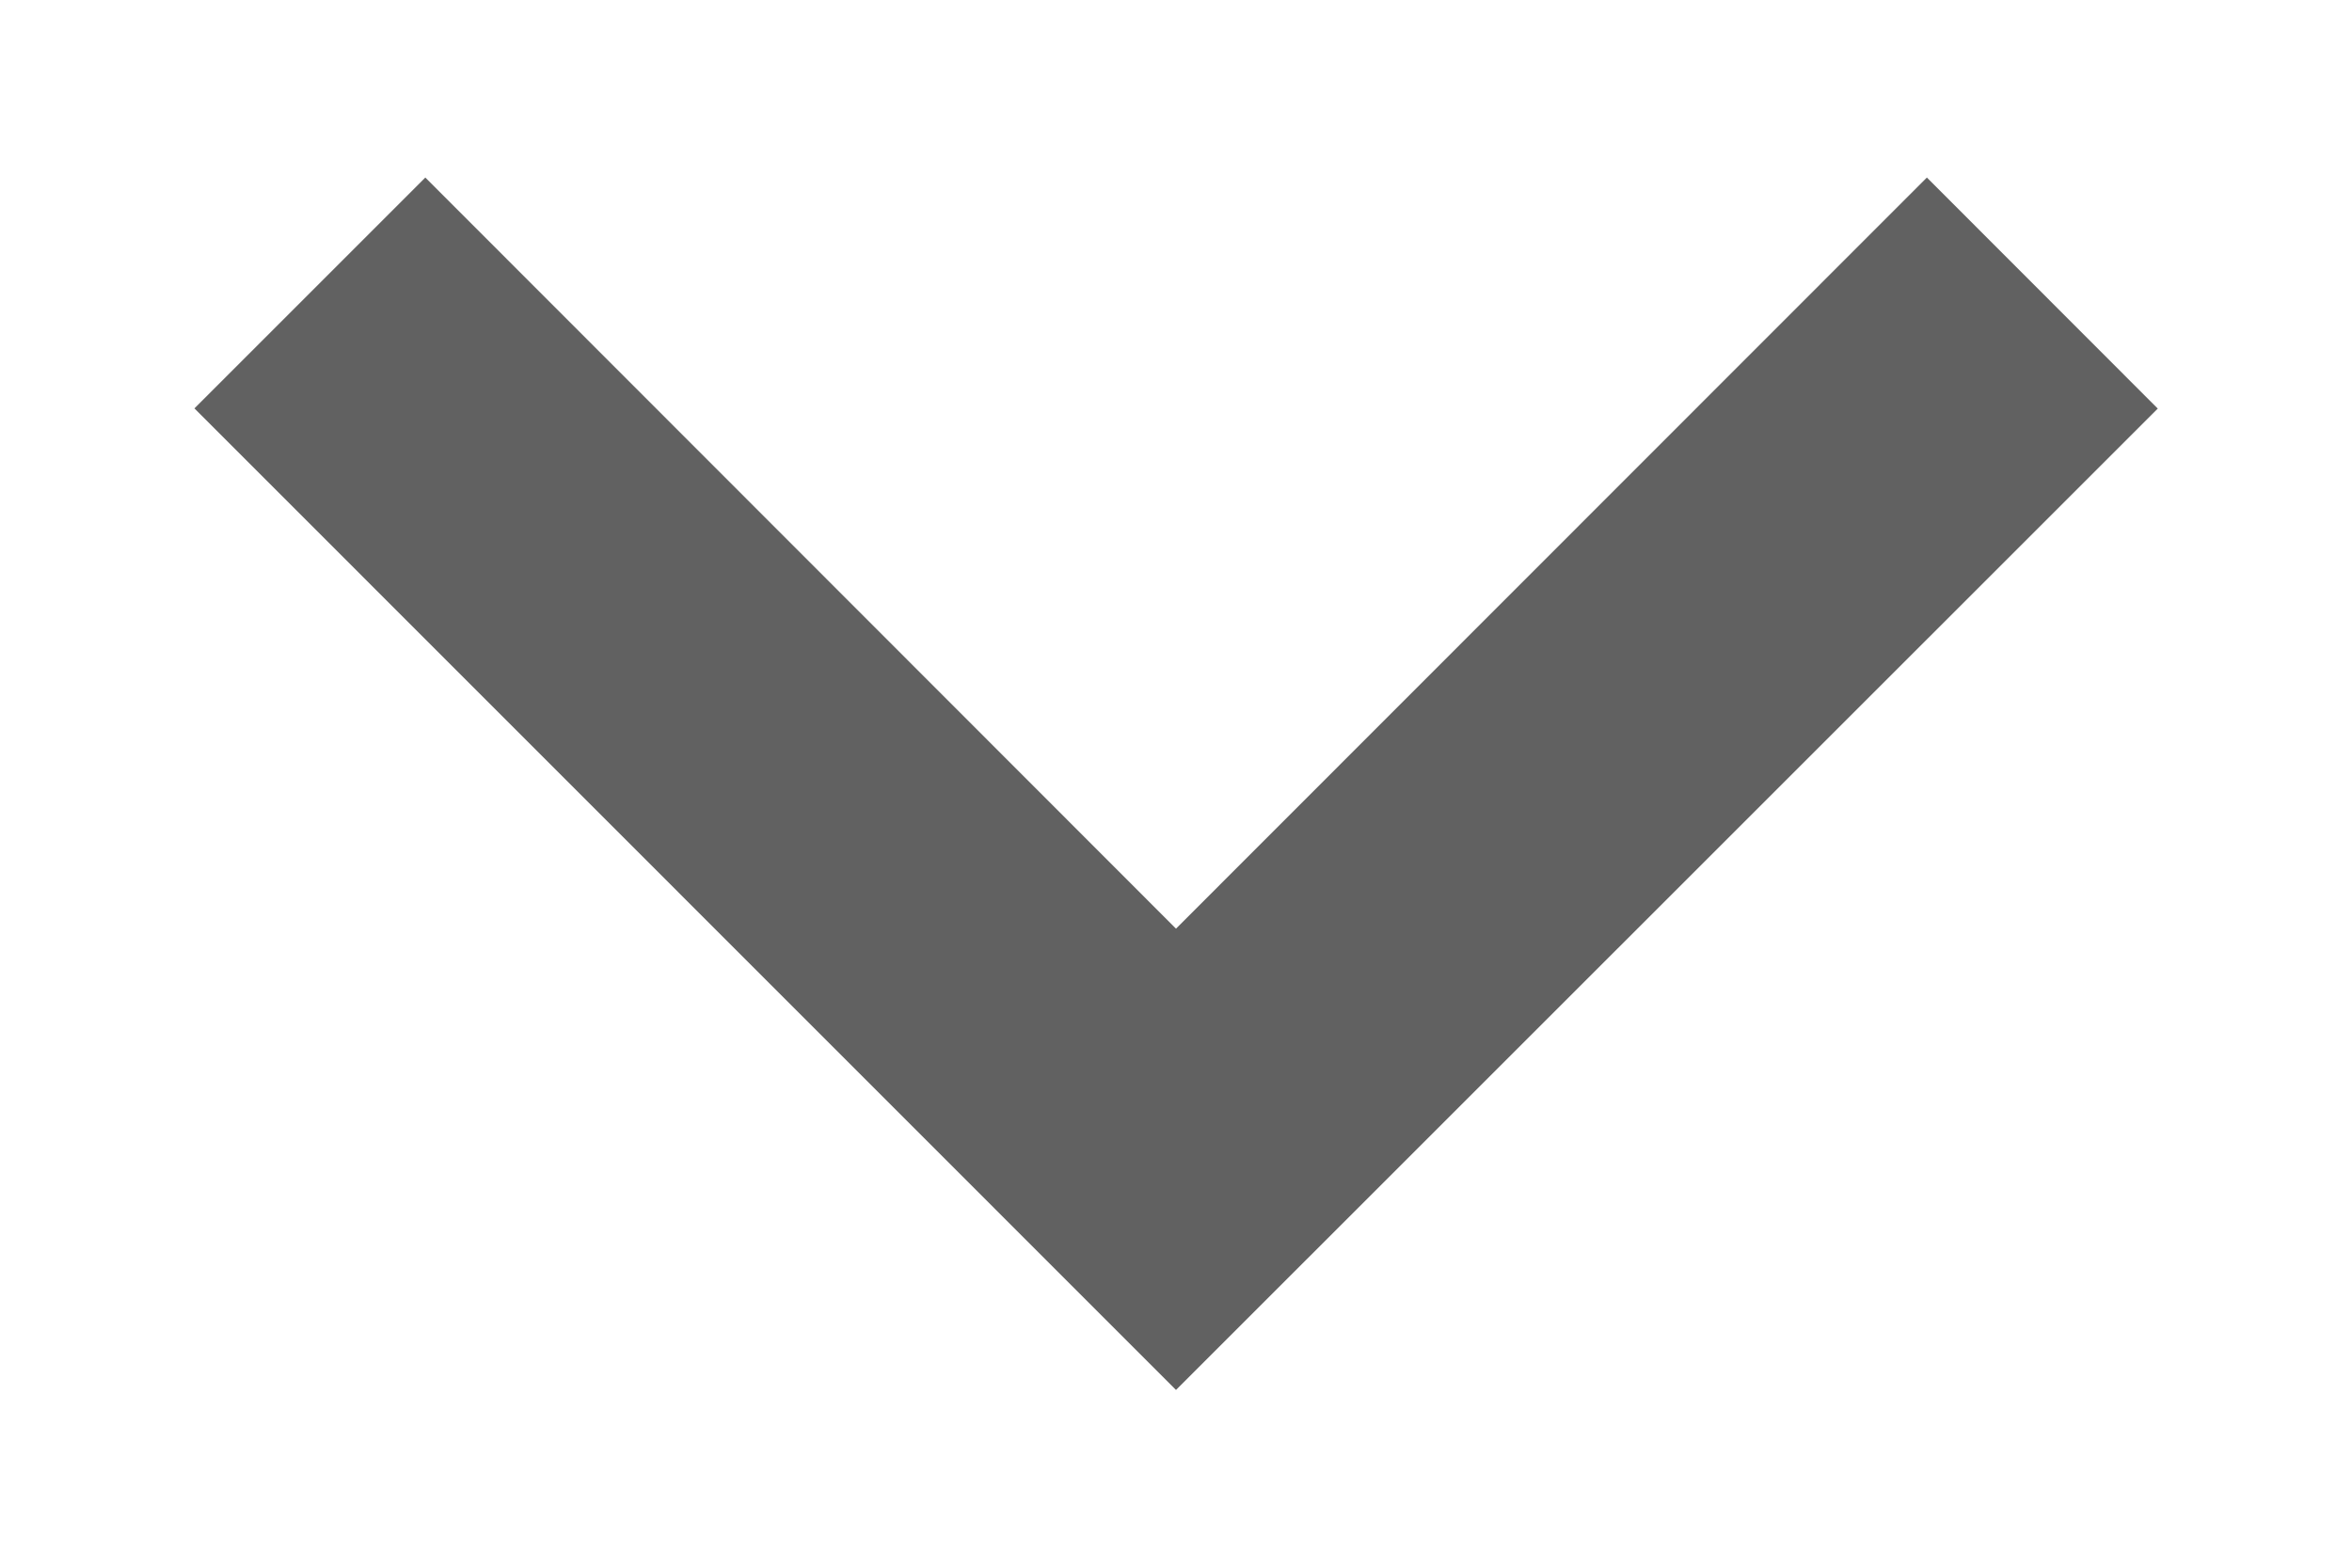 <svg width="12" height="8" viewBox="0 0 12 8" fill="none" xmlns="http://www.w3.org/2000/svg">
<path d="M6 7.093L11.009 2.085L9.831 0.906L6 4.739L2.17 0.906L0.992 2.084L6 7.093Z" fill="#616161"/>
</svg>

